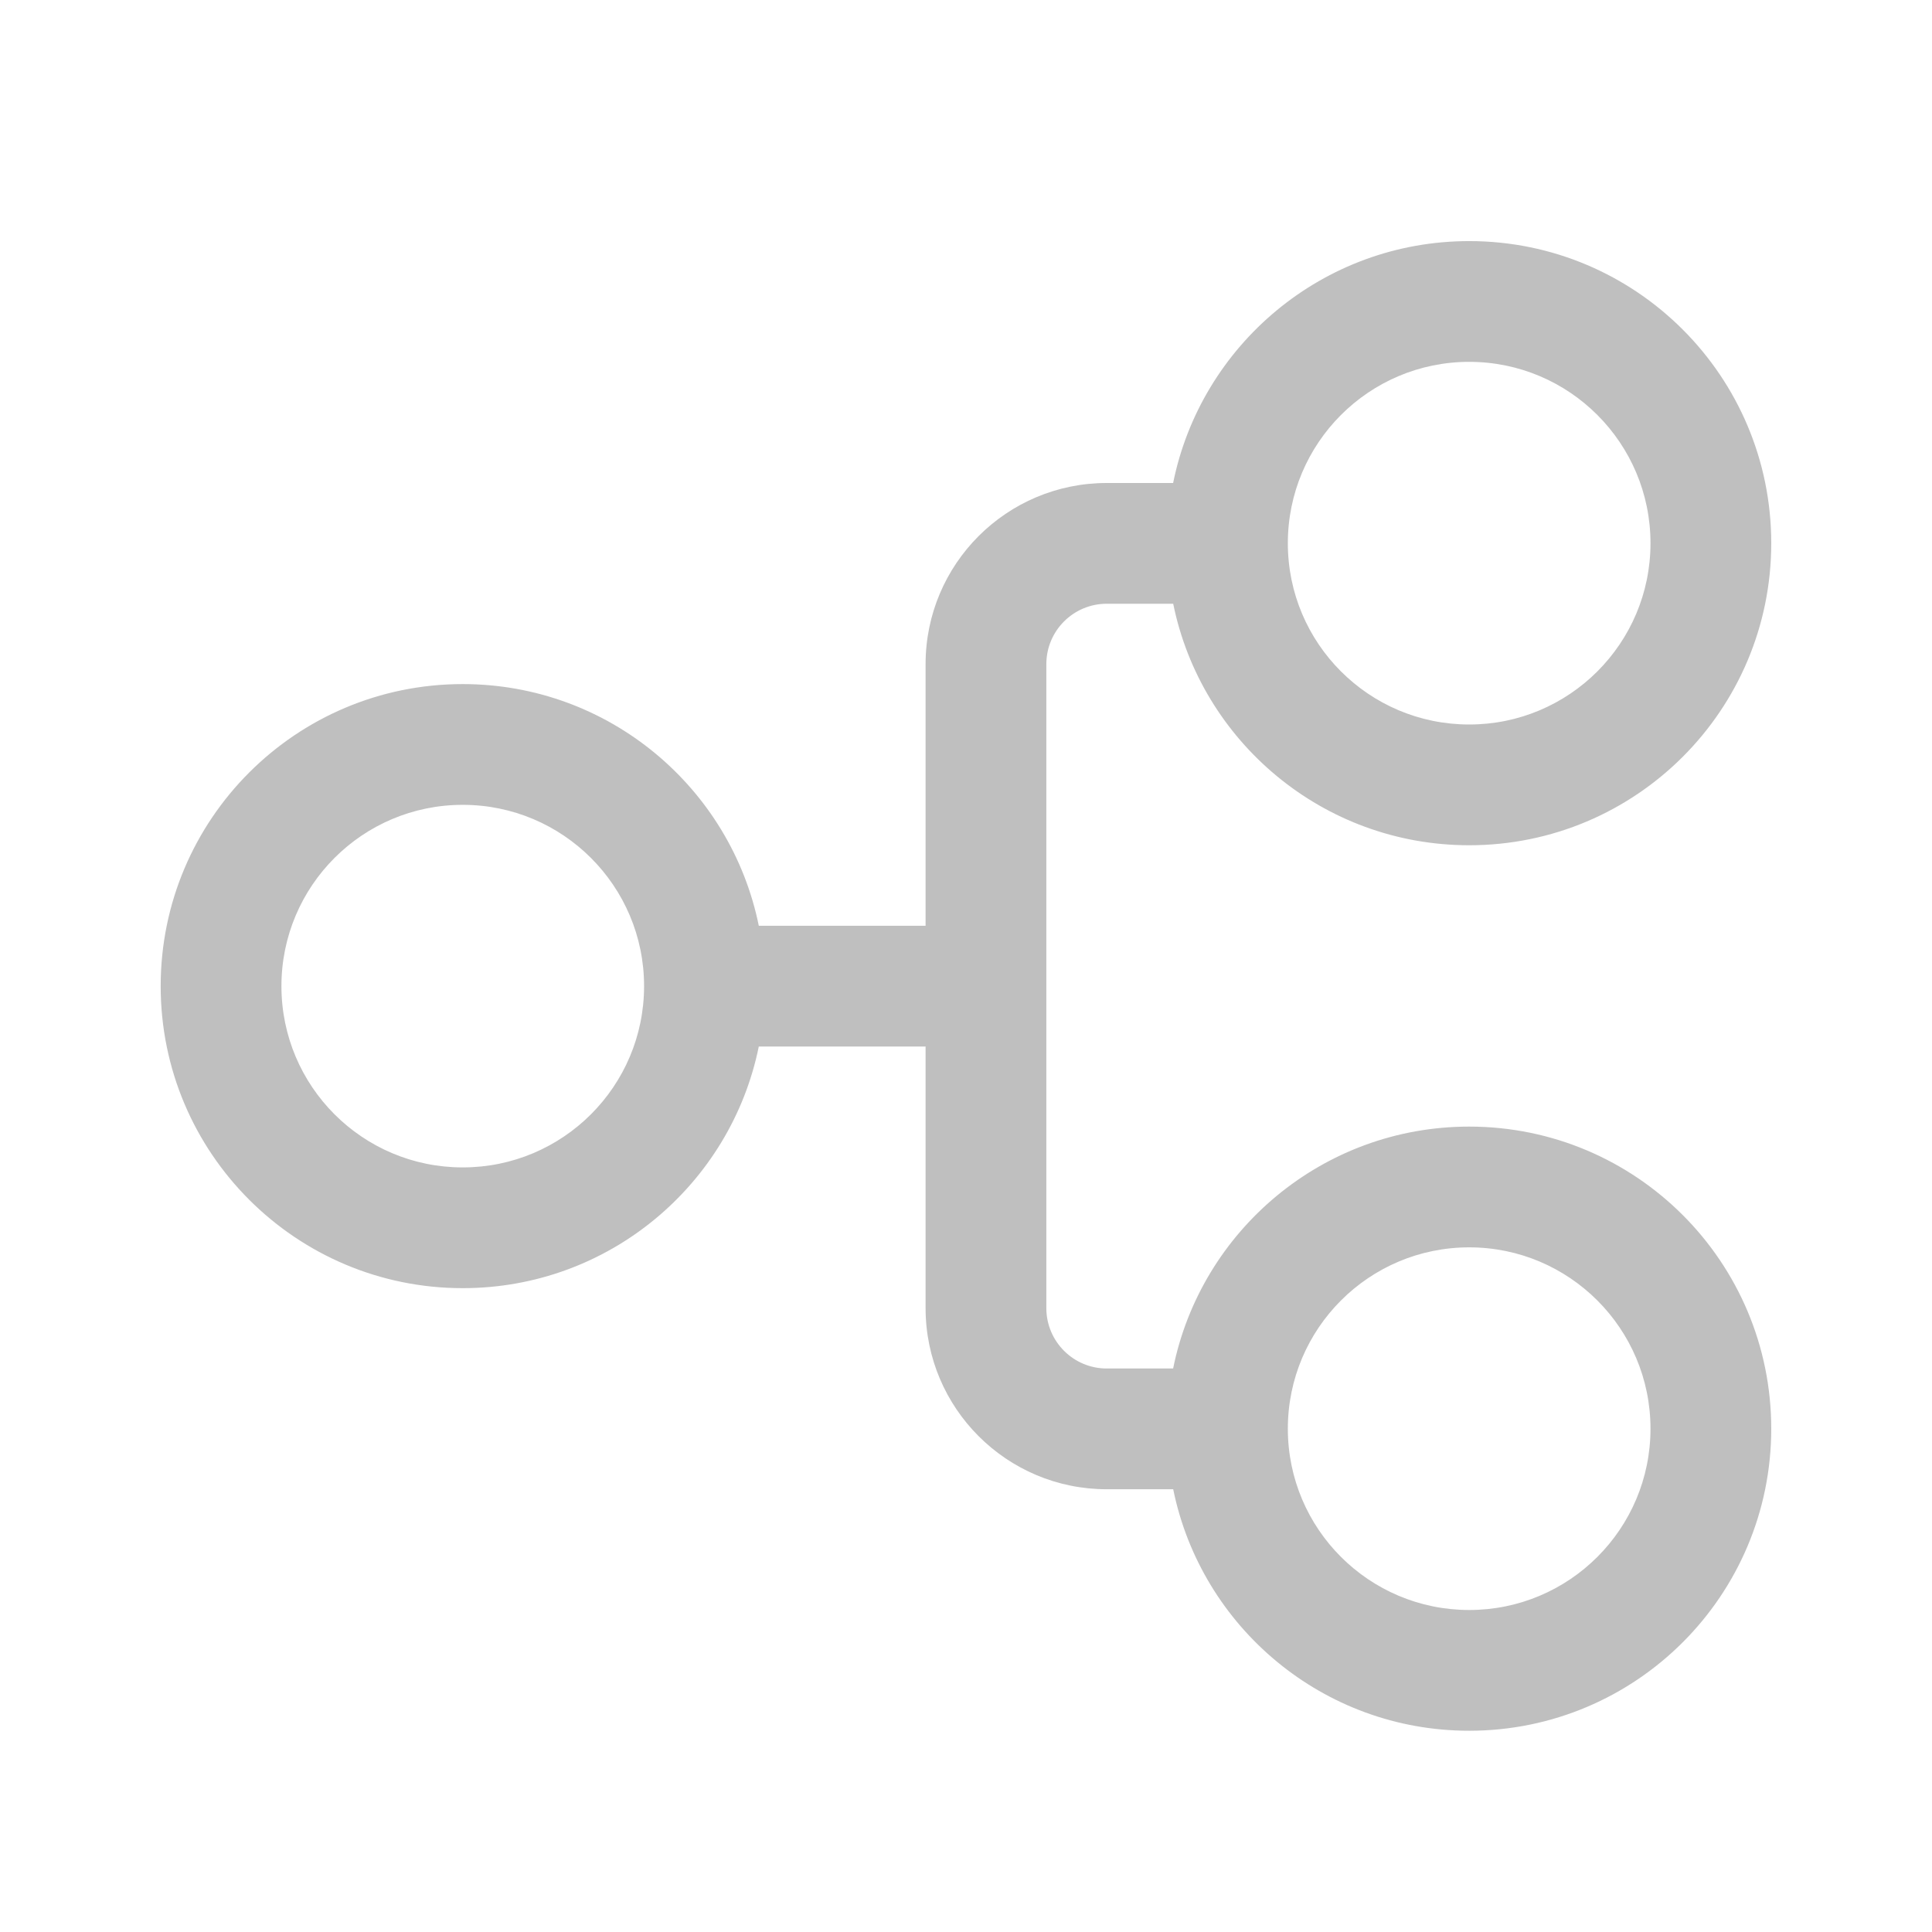 <svg width="512" height="512" viewBox="0 0 24 24" fill="none" xmlns="http://www.w3.org/2000/svg"><path d="M1.996 12.25C1.996 14.322 3.676 16.002 5.748 16.002C7.564 16.002 9.078 14.713 9.426 13H11.498V16.25C11.498 17.493 12.506 18.5 13.748 18.5H14.574C14.922 20.212 16.436 21.5 18.251 21.5C20.323 21.5 22.003 19.82 22.003 17.748C22.003 15.675 20.323 13.995 18.251 13.995C16.434 13.995 14.919 15.286 14.573 17H13.748C13.334 17 12.998 16.664 12.998 16.25V8.25C12.998 7.836 13.334 7.5 13.748 7.5H14.574C14.922 9.212 16.436 10.5 18.251 10.5C20.323 10.5 22.003 8.82 22.003 6.748C22.003 4.675 20.323 2.995 18.251 2.995C16.434 2.995 14.919 4.286 14.573 6H13.748C12.506 6 11.498 7.007 11.498 8.25V11.5H9.426C9.078 9.787 7.564 8.498 5.748 8.498C3.676 8.498 1.996 10.178 1.996 12.25ZM5.748 14.502C4.504 14.502 3.496 13.494 3.496 12.25C3.496 11.006 4.504 9.998 5.748 9.998C6.992 9.998 8.001 11.006 8.001 12.25C8.001 13.494 6.992 14.502 5.748 14.502ZM18.251 20C17.007 20 15.998 18.992 15.998 17.748C15.998 16.504 17.007 15.495 18.251 15.495C19.494 15.495 20.503 16.504 20.503 17.748C20.503 18.992 19.494 20 18.251 20ZM15.998 6.748C15.998 5.504 17.007 4.495 18.251 4.495C19.494 4.495 20.503 5.504 20.503 6.748C20.503 7.992 19.494 9 18.251 9C17.007 9 15.998 7.992 15.998 6.748Z" fill="#bfbfbf"/></svg>